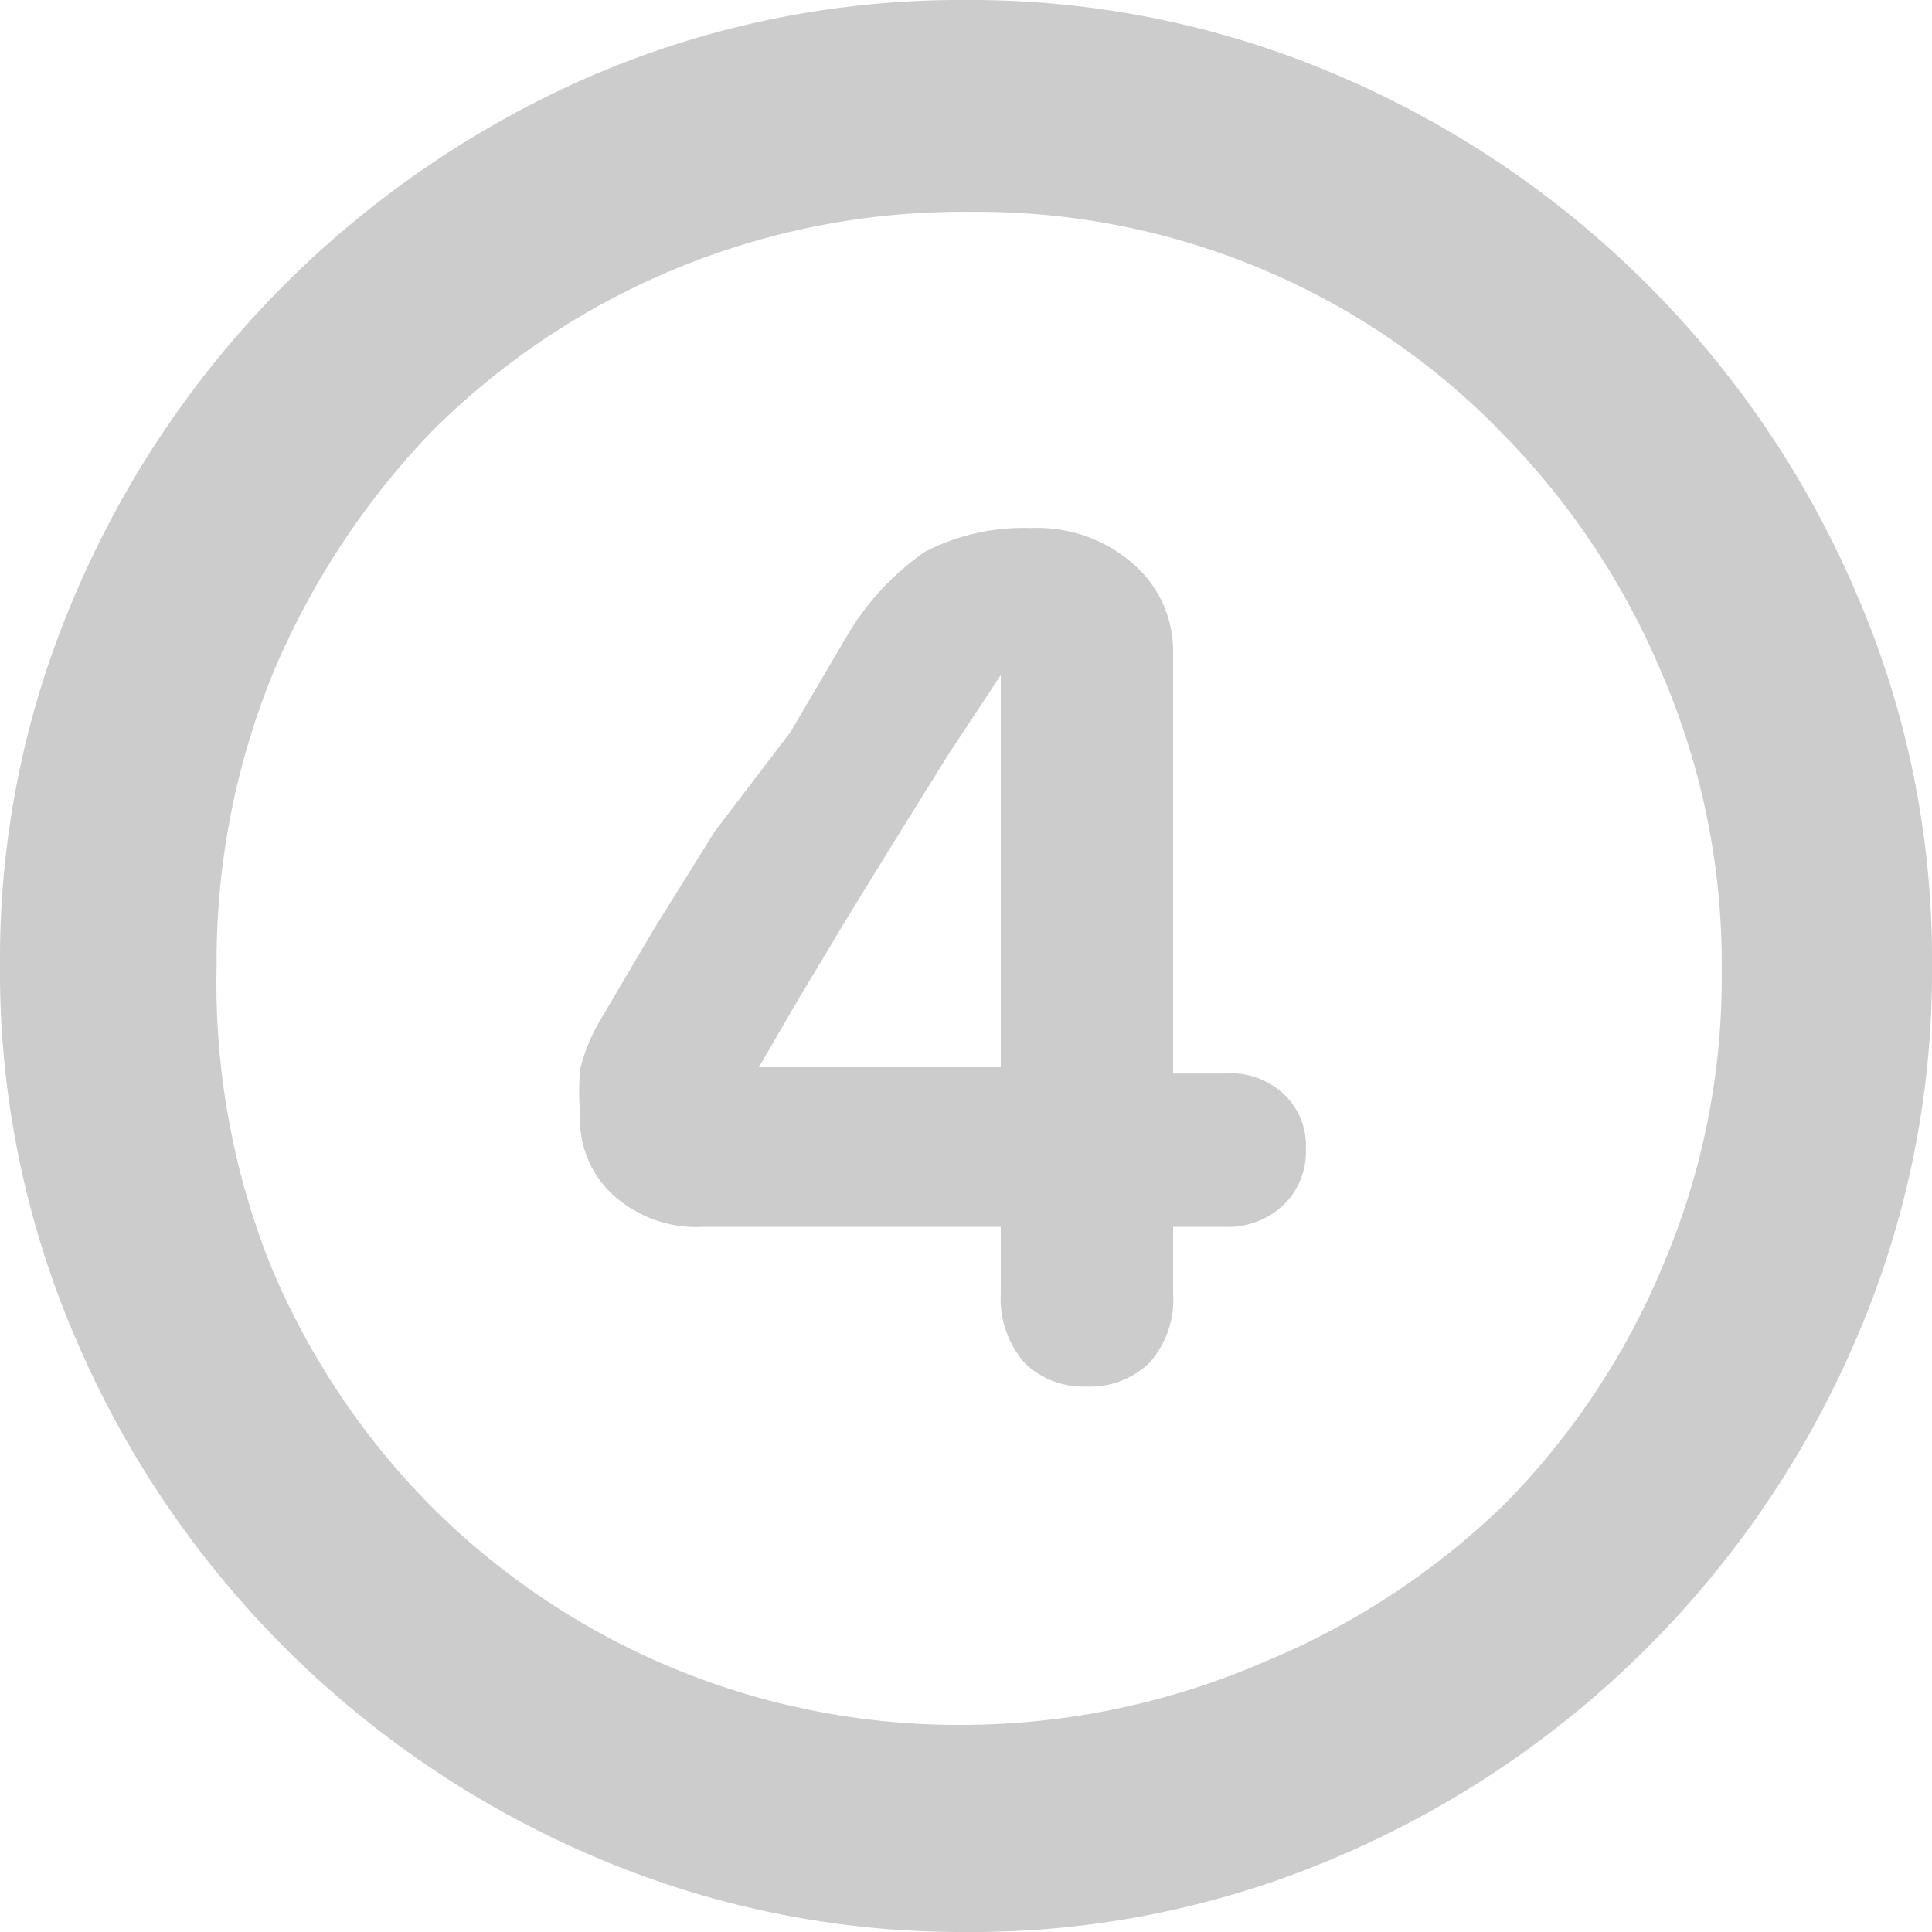 <svg xmlns="http://www.w3.org/2000/svg" viewBox="0 0 12.22 12.22"><defs><style>.cls-1{fill:#ccc;}</style></defs><g id="Layer_2" data-name="Layer 2"><g id="Layer_1-2" data-name="Layer 1"><path class="cls-1" d="M3.75,11.74A6.22,6.22,0,0,1,.48,8.47,5.86,5.86,0,0,1,0,6.11,5.82,5.82,0,0,1,.48,3.75,6.22,6.22,0,0,1,1.8,1.8,6.3,6.3,0,0,1,3.74.48,5.91,5.91,0,0,1,6.11,0,5.89,5.89,0,0,1,8.47.48a6.22,6.22,0,0,1,3.27,3.27,5.82,5.82,0,0,1,.48,2.36,5.86,5.86,0,0,1-.48,2.36,6.22,6.22,0,0,1-3.27,3.27,5.86,5.86,0,0,1-2.36.48A5.89,5.89,0,0,1,3.75,11.74ZM8,10.51a4.81,4.81,0,0,0,1.52-1,4.74,4.74,0,0,0,1-1.51,4.64,4.64,0,0,0,.37-1.86,4.64,4.64,0,0,0-.37-1.86,4.81,4.81,0,0,0-1-1.52A4.58,4.58,0,0,0,8,1.71a4.64,4.64,0,0,0-1.86-.37A4.75,4.75,0,0,0,2.73,2.73a5,5,0,0,0-1,1.52,4.82,4.82,0,0,0-.36,1.86A4.82,4.82,0,0,0,1.71,8a4.77,4.77,0,0,0,1,1.51,4.71,4.71,0,0,0,3.37,1.4A4.82,4.82,0,0,0,8,10.51ZM6.48,8.62a.62.62,0,0,1-.15-.44V7.76H4.44a.78.78,0,0,1-.56-.2.64.64,0,0,1-.21-.51,1.55,1.55,0,0,1,0-.29,1.17,1.17,0,0,1,.14-.33l.33-.56.38-.61L5,4.63,5.37,4a1.7,1.7,0,0,1,.48-.51,1.36,1.36,0,0,1,.67-.15.92.92,0,0,1,.64.22.73.73,0,0,1,.26.57V6.79h.33a.49.49,0,0,1,.37.13.45.45,0,0,1,.14.35.47.47,0,0,1-.14.35.51.51,0,0,1-.37.14H7.42v.42a.6.6,0,0,1-.15.44.54.54,0,0,1-.4.15A.53.53,0,0,1,6.48,8.62ZM6.33,4.27h0L6,4.77l-.33.53-.32.52-.3.5-.25.43v0H6.33Z"/></g></g></svg>